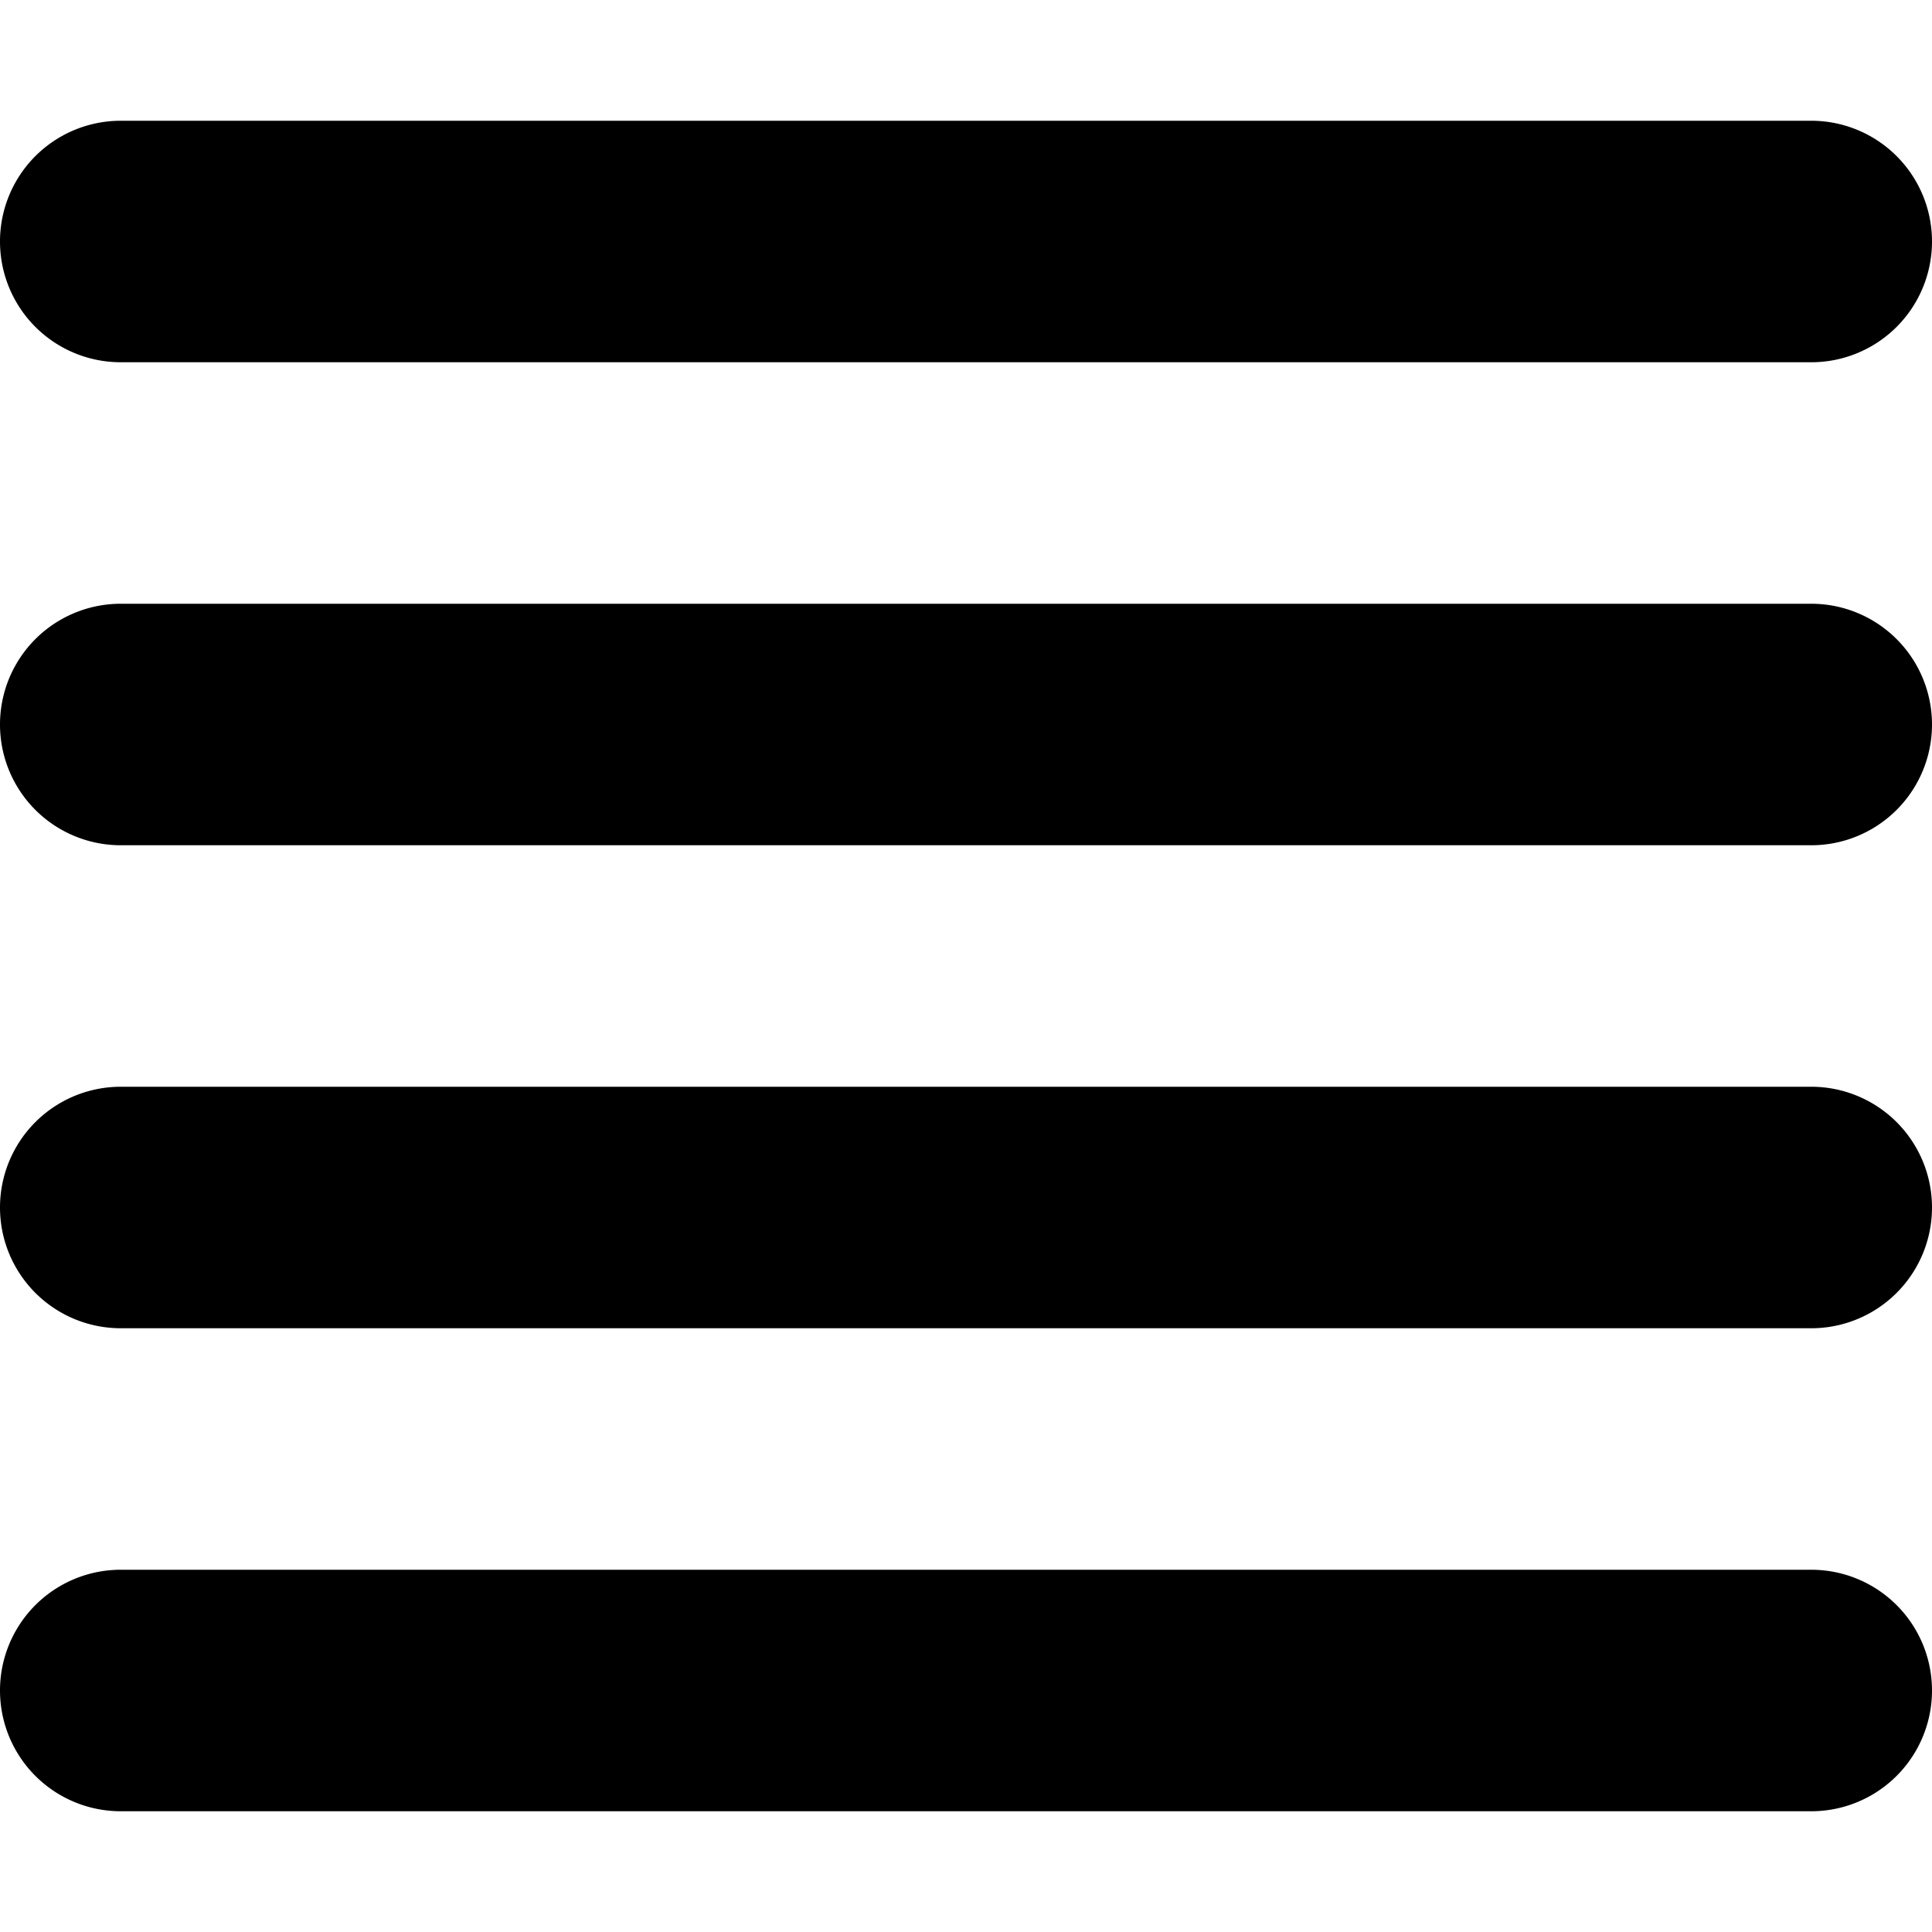 <svg xmlns="http://www.w3.org/2000/svg" fill="none" class="acv-icon" viewBox="0 0 16 16"><path fill="currentColor" d="M1 1a1 1 0 0 0 0 2h14a1 1 0 1 0 0-2H1Zm0 4a1 1 0 0 0 0 2h14a1 1 0 1 0 0-2H1Zm-1 5a1 1 0 0 1 1-1h14a1 1 0 1 1 0 2H1a1 1 0 0 1-1-1Zm1 3a1 1 0 1 0 0 2h14a1 1 0 1 0 0-2H1Z"/></svg>